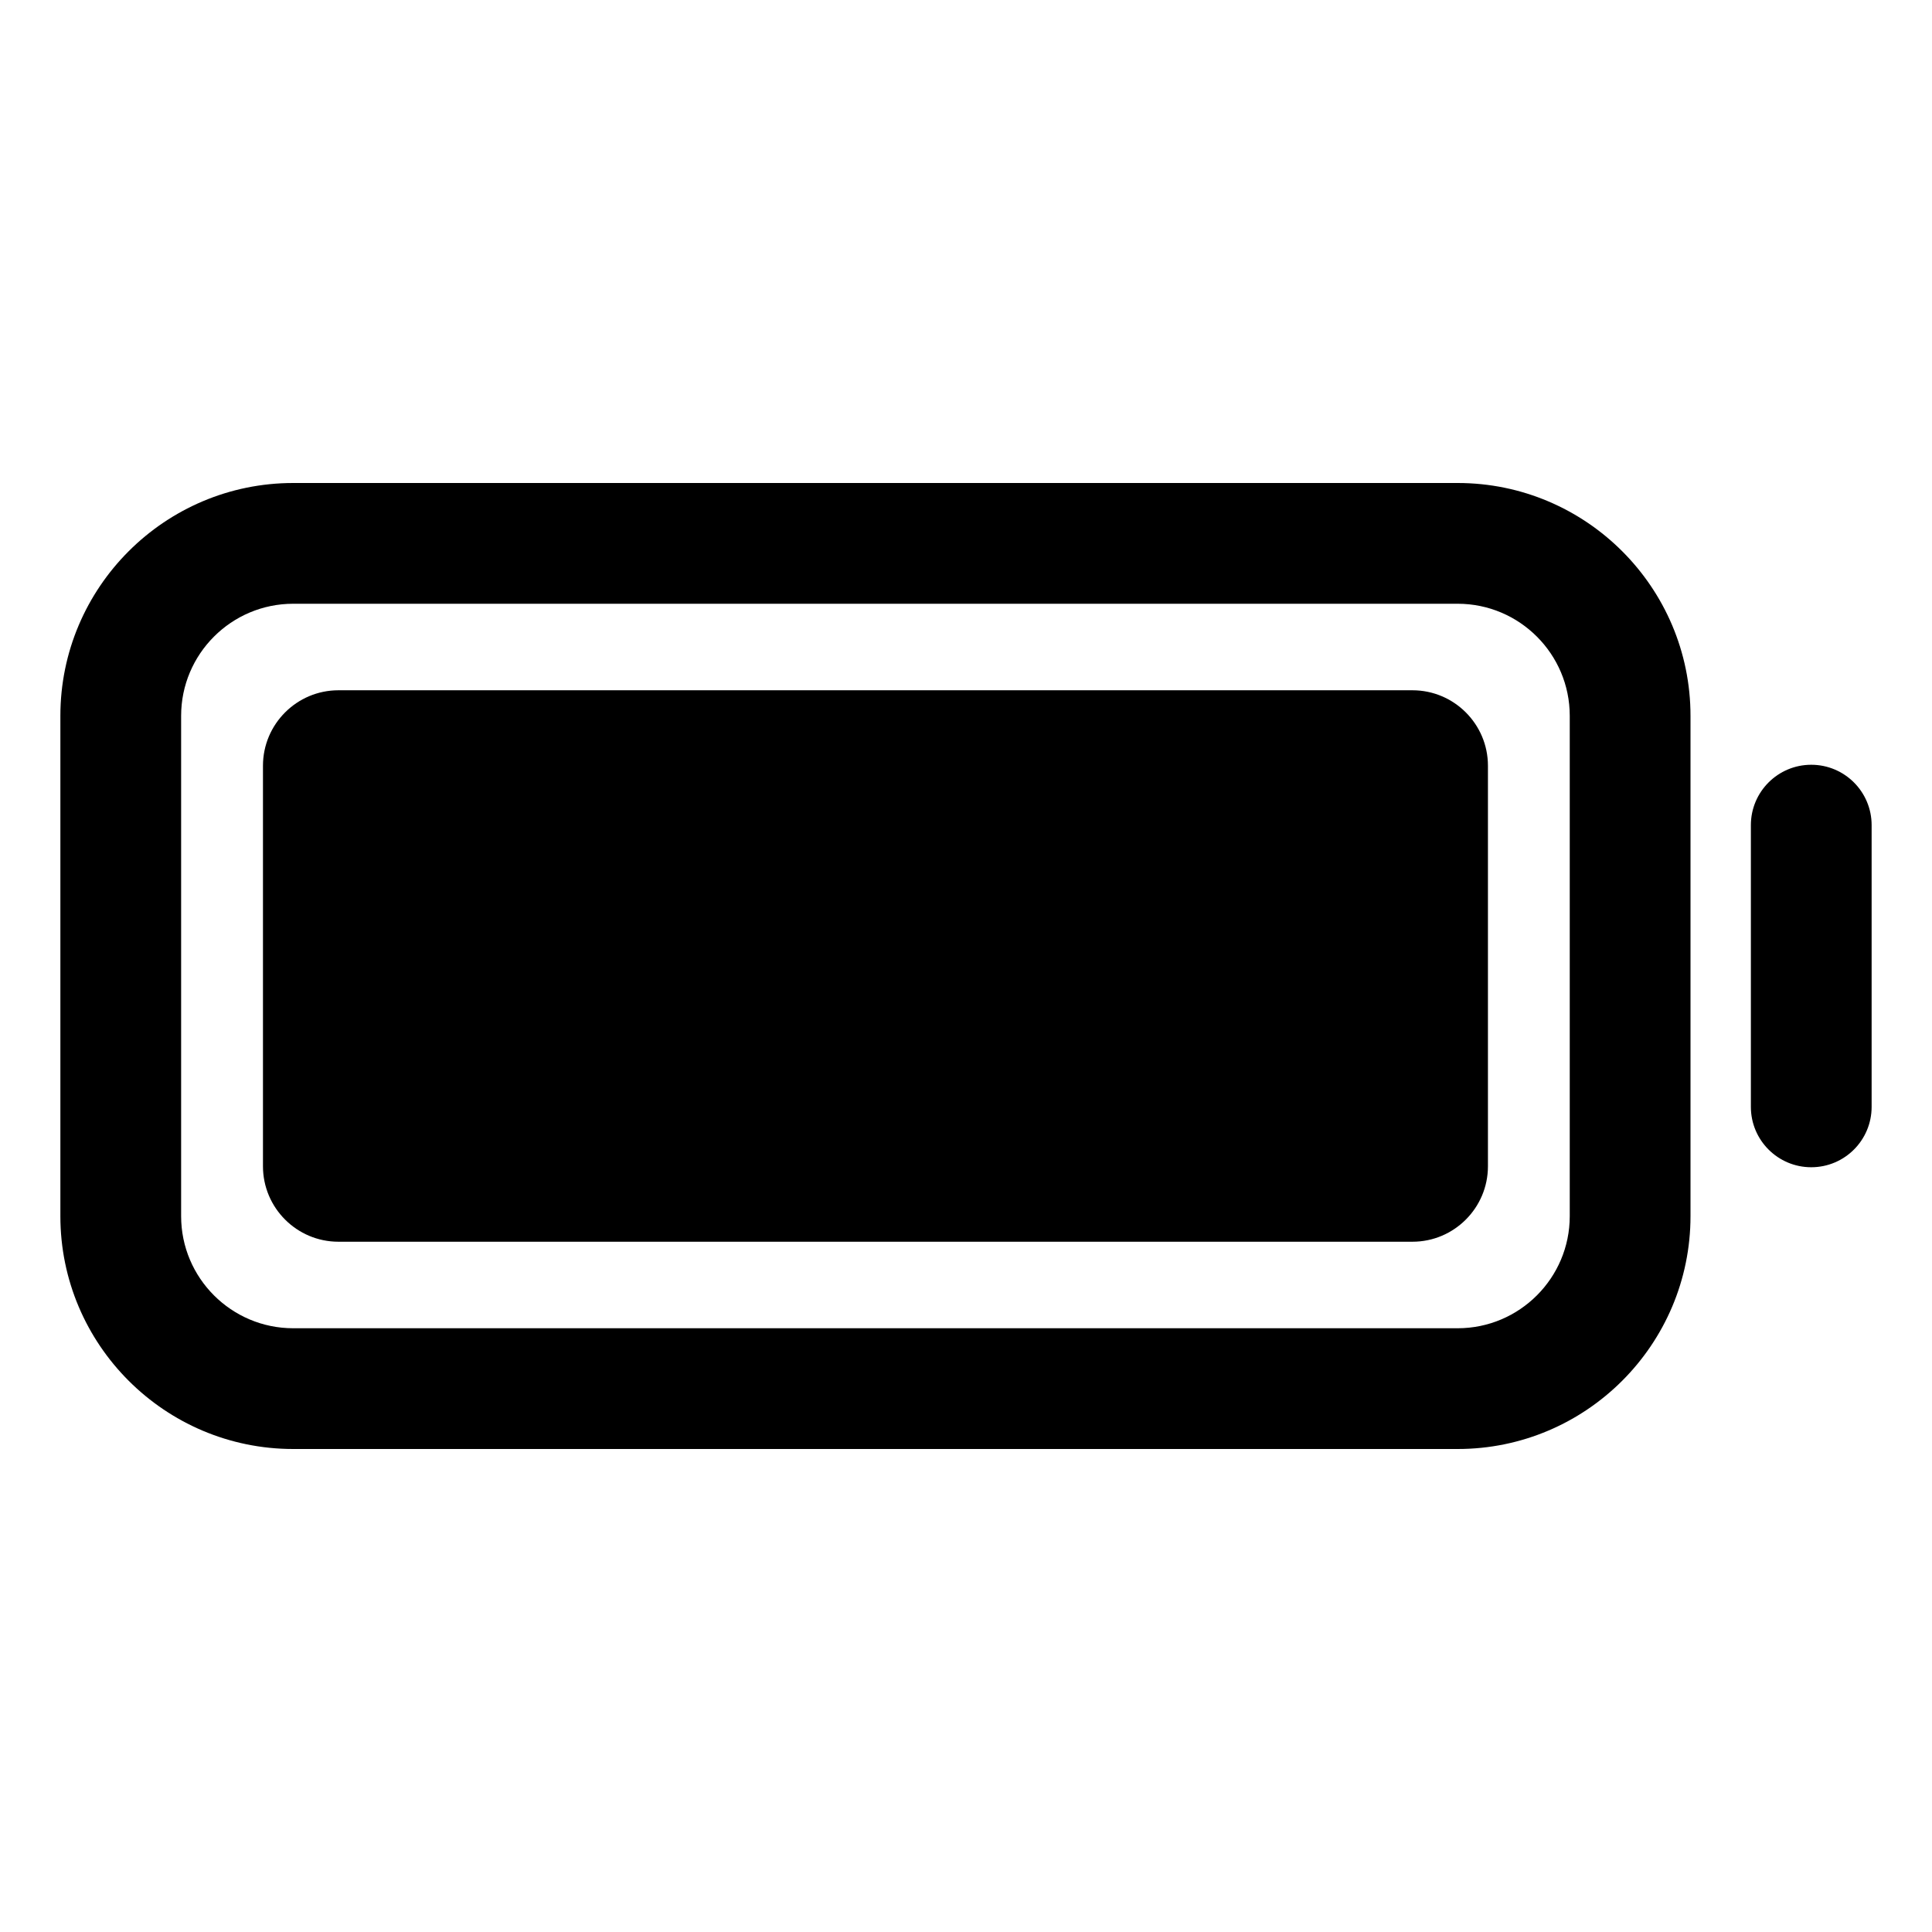 <?xml version="1.0" encoding="iso-8859-1"?>
<!-- Generator: Adobe Illustrator 24.3.0, SVG Export Plug-In . SVG Version: 6.00 Build 0)  -->
<svg version="1.1" id="Layer_1" xmlns="http://www.w3.org/2000/svg" xmlns:xlink="http://www.w3.org/1999/xlink" x="0px" y="0px"
	 viewBox="0 0 512 512" style="enable-background:new 0 0 512 512;" xml:space="preserve">
<path d="M386.3,384H77.7C43.679,384,16,356.322,16,322.3V189.7c0-34.021,27.679-61.7,61.7-61.7h308.6
	c34.021,0,61.7,27.679,61.7,61.7v132.6C448,356.322,420.321,384,386.3,384z M77.7,160C61.323,160,48,173.324,48,189.7v132.6
	c0,16.377,13.323,29.7,29.7,29.7h308.6c16.377,0,29.7-13.323,29.7-29.7V189.7c0-16.376-13.323-29.7-29.7-29.7H77.7z"/>
<g>
	<path d="M89.69,198.93h284.63c2.209,0,4,1.791,4,4v106.14c0,2.209-1.791,4-4,4H89.69c-2.209,0-4-1.791-4-4V202.93
		C85.69,200.721,87.481,198.93,89.69,198.93z"/>
	<path d="M374.32,329.07H89.69c-11.028,0-20-8.972-20-20V202.93c0-11.028,8.972-20,20-20h284.63c11.028,0,20,8.972,20,20v106.14
		C394.32,320.098,385.349,329.07,374.32,329.07z M101.69,297.07h260.63v-82.14H101.69V297.07z M374.32,214.93h0.01H374.32z"/>
</g>
<path d="M480,309.331c-8.837,0-16-7.163-16-16V218.67c0-8.836,7.163-16,16-16s16,7.164,16,16v74.661
	C496,302.167,488.837,309.331,480,309.331z"/>
</svg>
